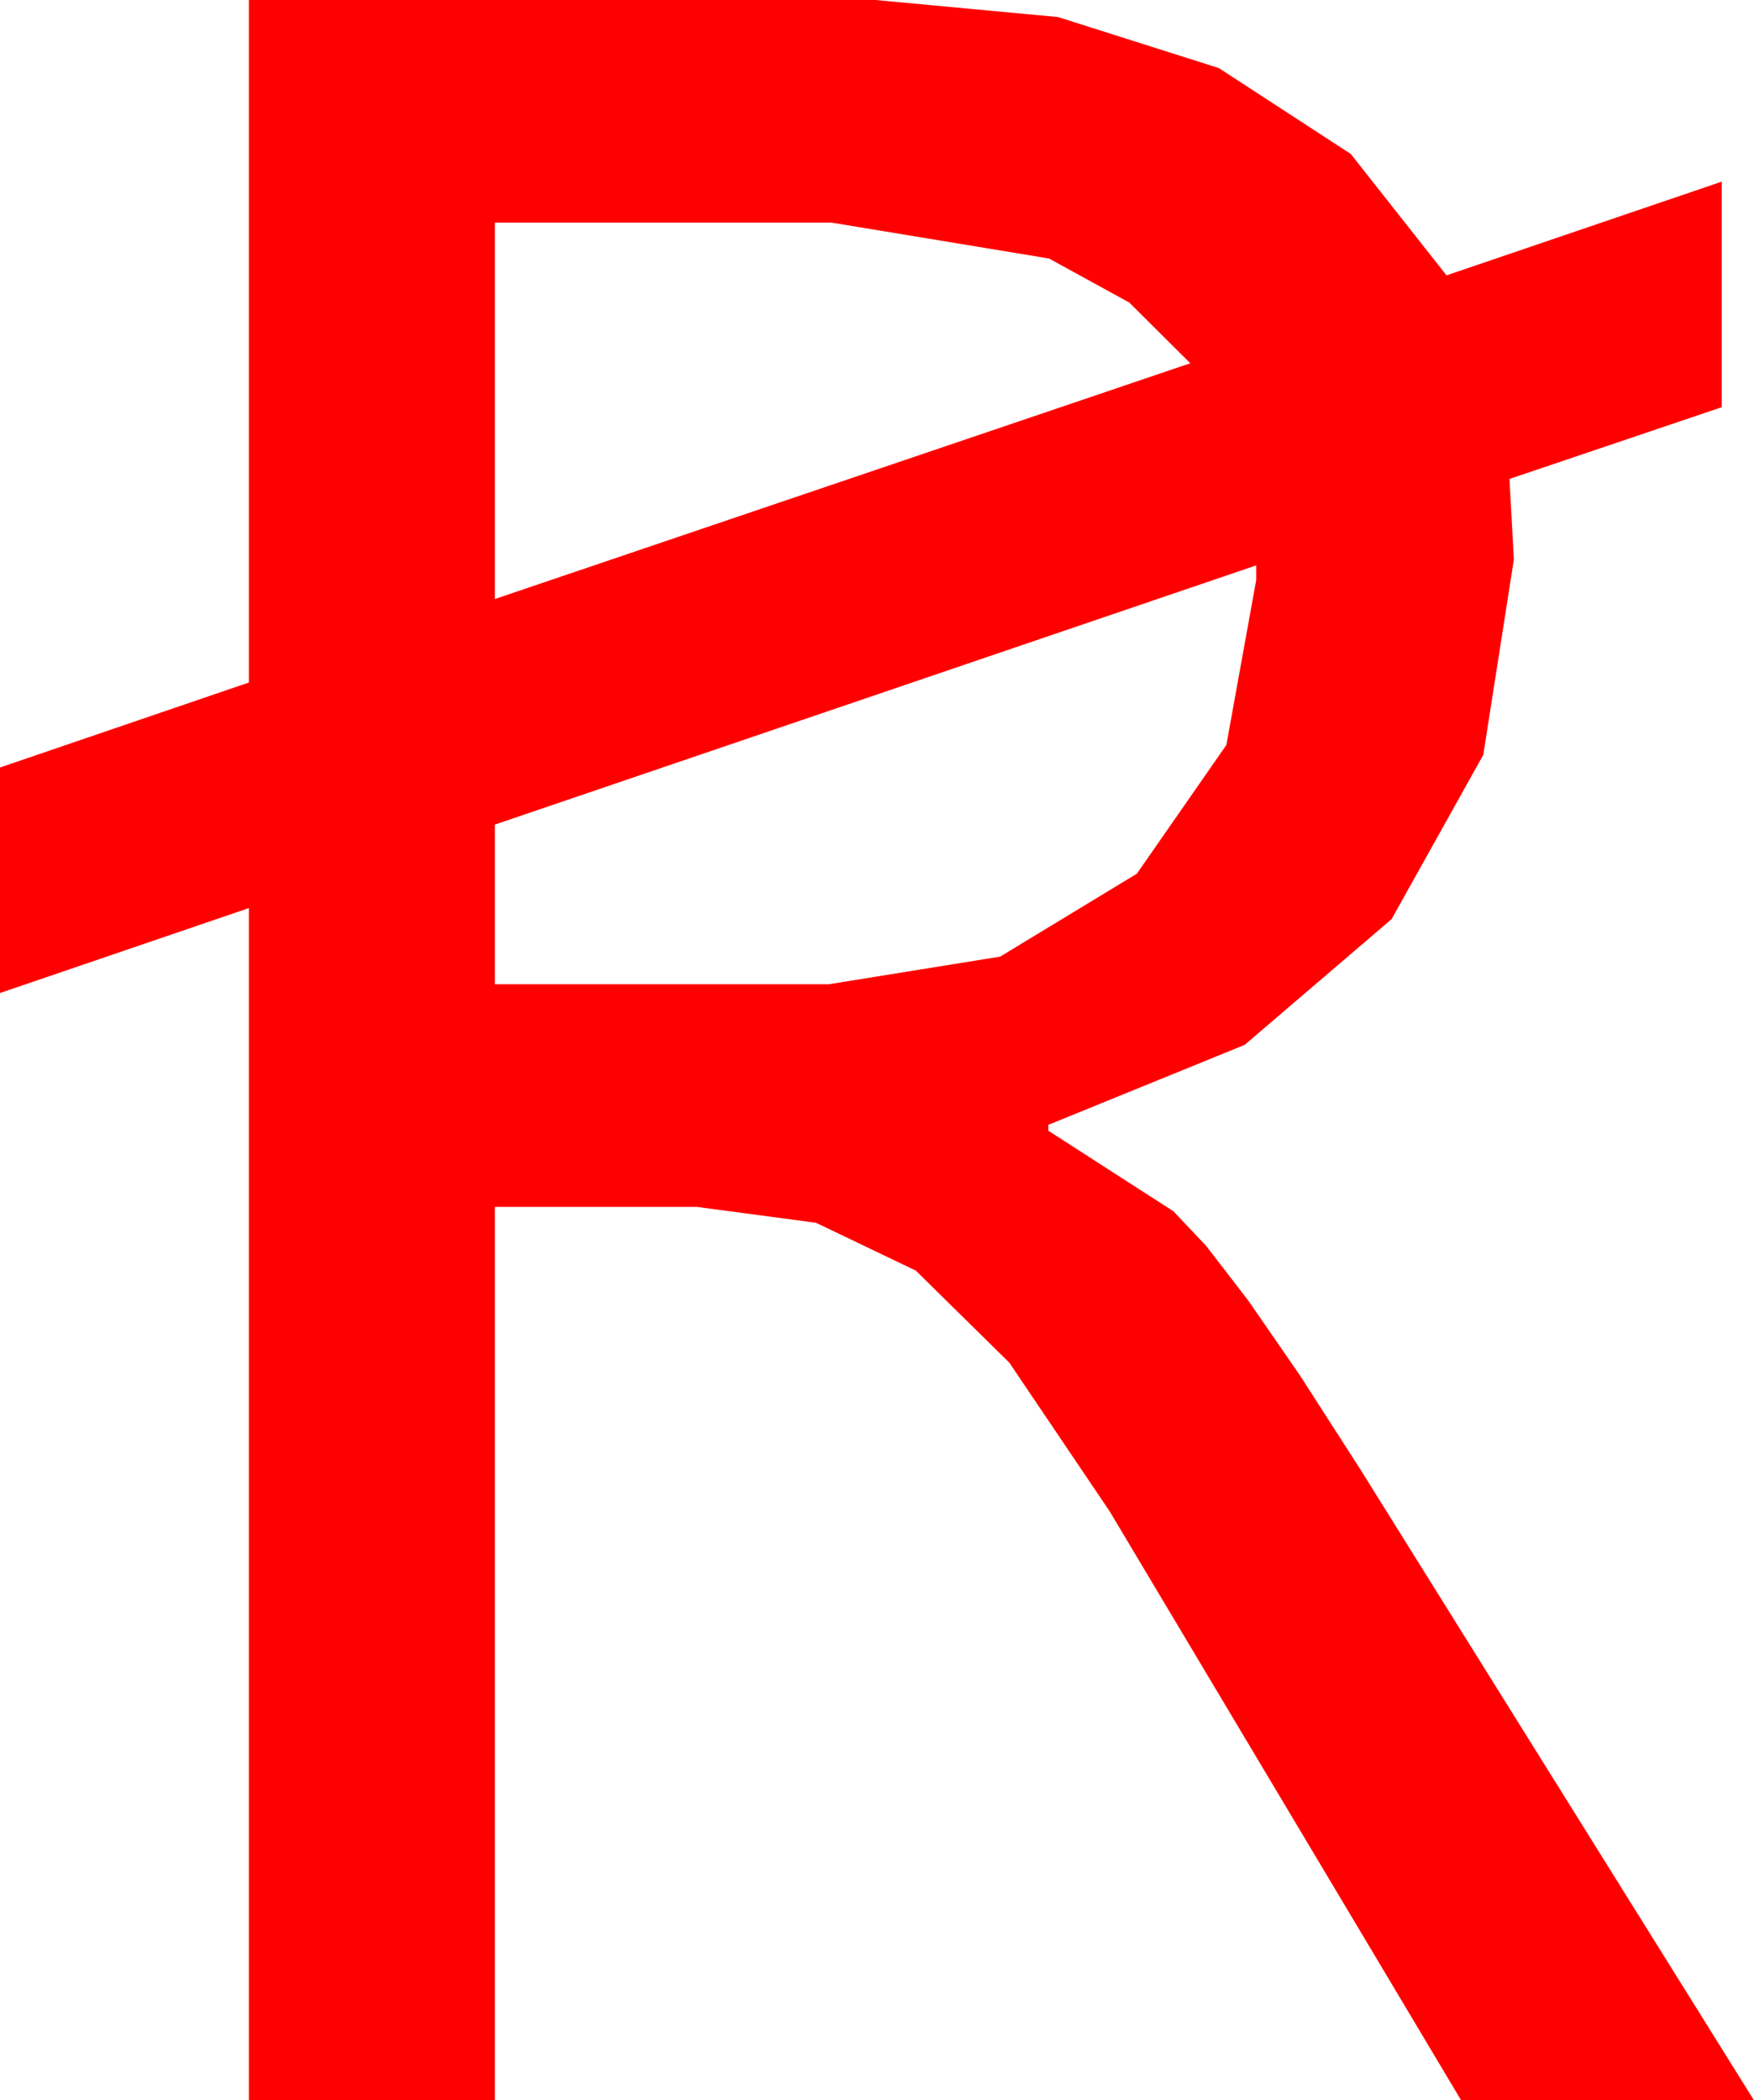 <?xml version="1.0" encoding="utf-8"?>
<!DOCTYPE svg PUBLIC "-//W3C//DTD SVG 1.1//EN" "http://www.w3.org/Graphics/SVG/1.1/DTD/svg11.dtd">
<svg width="35.098" height="42.012" xmlns="http://www.w3.org/2000/svg" xmlns:xlink="http://www.w3.org/1999/xlink" xmlns:xml="http://www.w3.org/XML/1998/namespace" version="1.1">
  <g>
    <g>
      <path style="fill:#FF0000;fill-opacity:1" d="M25.137,11.309L9.902,16.494 9.902,19.688 16.582,19.688 20.013,19.135 22.749,17.476 24.54,14.901 25.137,11.602 25.137,11.309z M9.902,4.453L9.902,11.982 23.818,7.266 22.599,6.053 20.991,5.171 16.641,4.453 9.902,4.453z M4.98,0L17.52,0 21.171,0.341 24.39,1.362 27.03,3.08 28.945,5.508 34.453,3.633 34.453,8.145 30.205,9.58 30.293,11.191 29.681,15.099 27.847,18.384 24.906,20.9 20.977,22.5 20.977,22.617 23.481,24.229 24.138,24.924 24.979,26.016 26.006,27.502 27.217,29.385 35.098,42.012 29.238,42.012 22.207,30.234 20.197,27.257 18.325,25.415 16.329,24.459 13.945,24.141 9.902,24.141 9.902,42.012 4.98,42.012 4.98,18.164 0,19.863 0,15.352 4.98,13.652 4.98,0z" />
    </g>
  </g>
</svg>